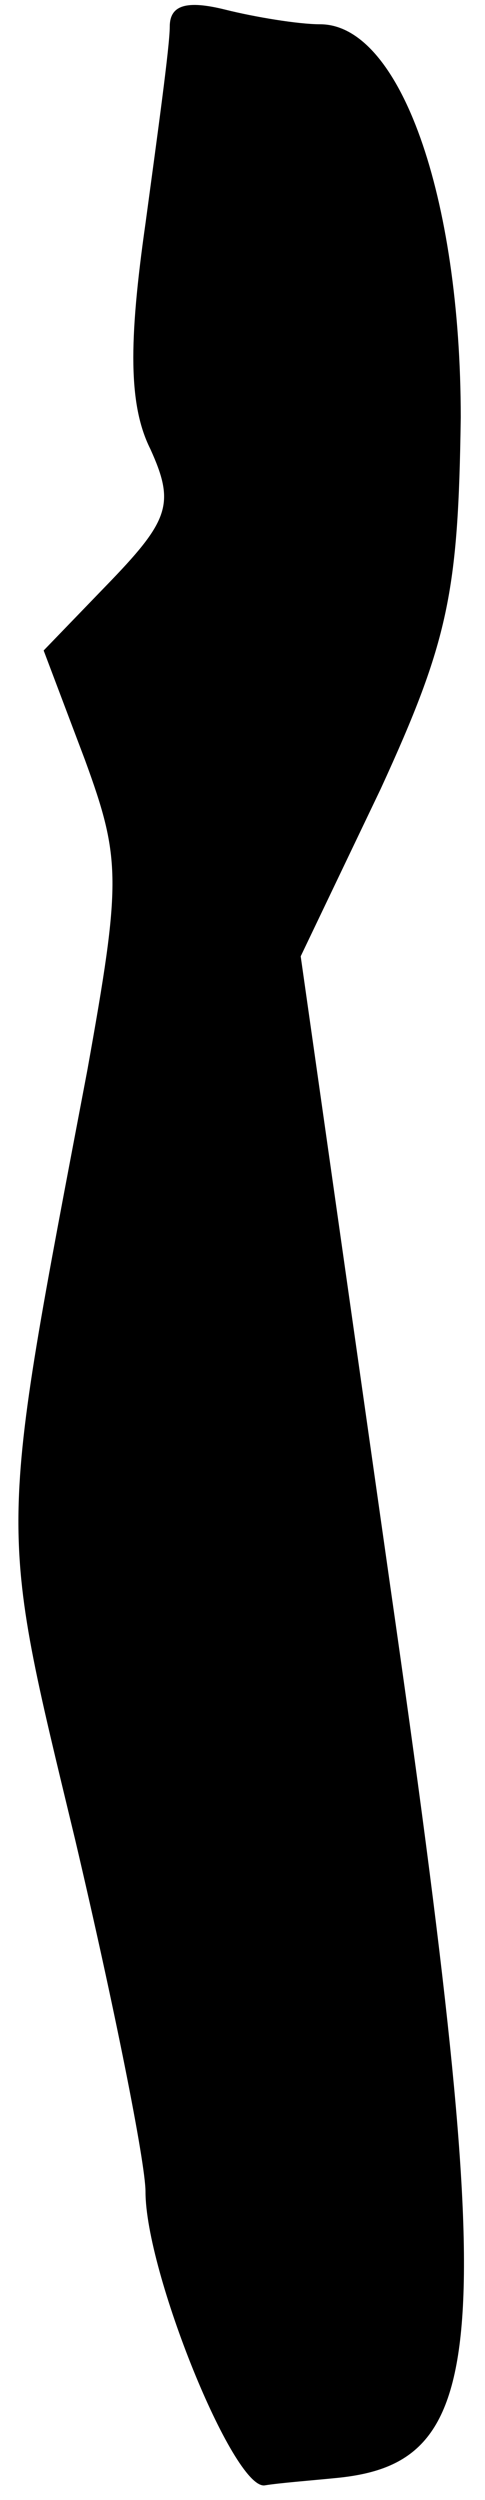 <?xml version="1.0" standalone="no"?>
<!DOCTYPE svg PUBLIC "-//W3C//DTD SVG 20010904//EN"
 "http://www.w3.org/TR/2001/REC-SVG-20010904/DTD/svg10.dtd">
<svg version="1.0" xmlns="http://www.w3.org/2000/svg"
 width="20pt" height="103pt" viewBox="0 0 20 103"
 preserveAspectRatio="xMidYMid meet">
<g transform="translate(0,103) scale(0.1,-0.1)"
fill="#000000" stroke="none">
<path fill="#000000" stroke="none" d="M70 1019 c0 -8 -5 -44 -10 -81 -7 -49
-7 -75 2 -93 10 -22 8 -29 -16 -54 l-28 -29 17 -45 c15 -41 15 -50 1 -128 -37
-195 -37 -184 -5 -317 16 -68 29 -133 29 -145 0 -33 36 -122 49 -121 6 1 19 2
29 3 65 6 68 54 23 367 l-37 260 33 69 c28 61 32 81 33 153 0 91 -25 162 -58
162 -9 0 -27 3 -39 6 -16 4 -23 2 -23 -7z"/>
</g>
</svg>

